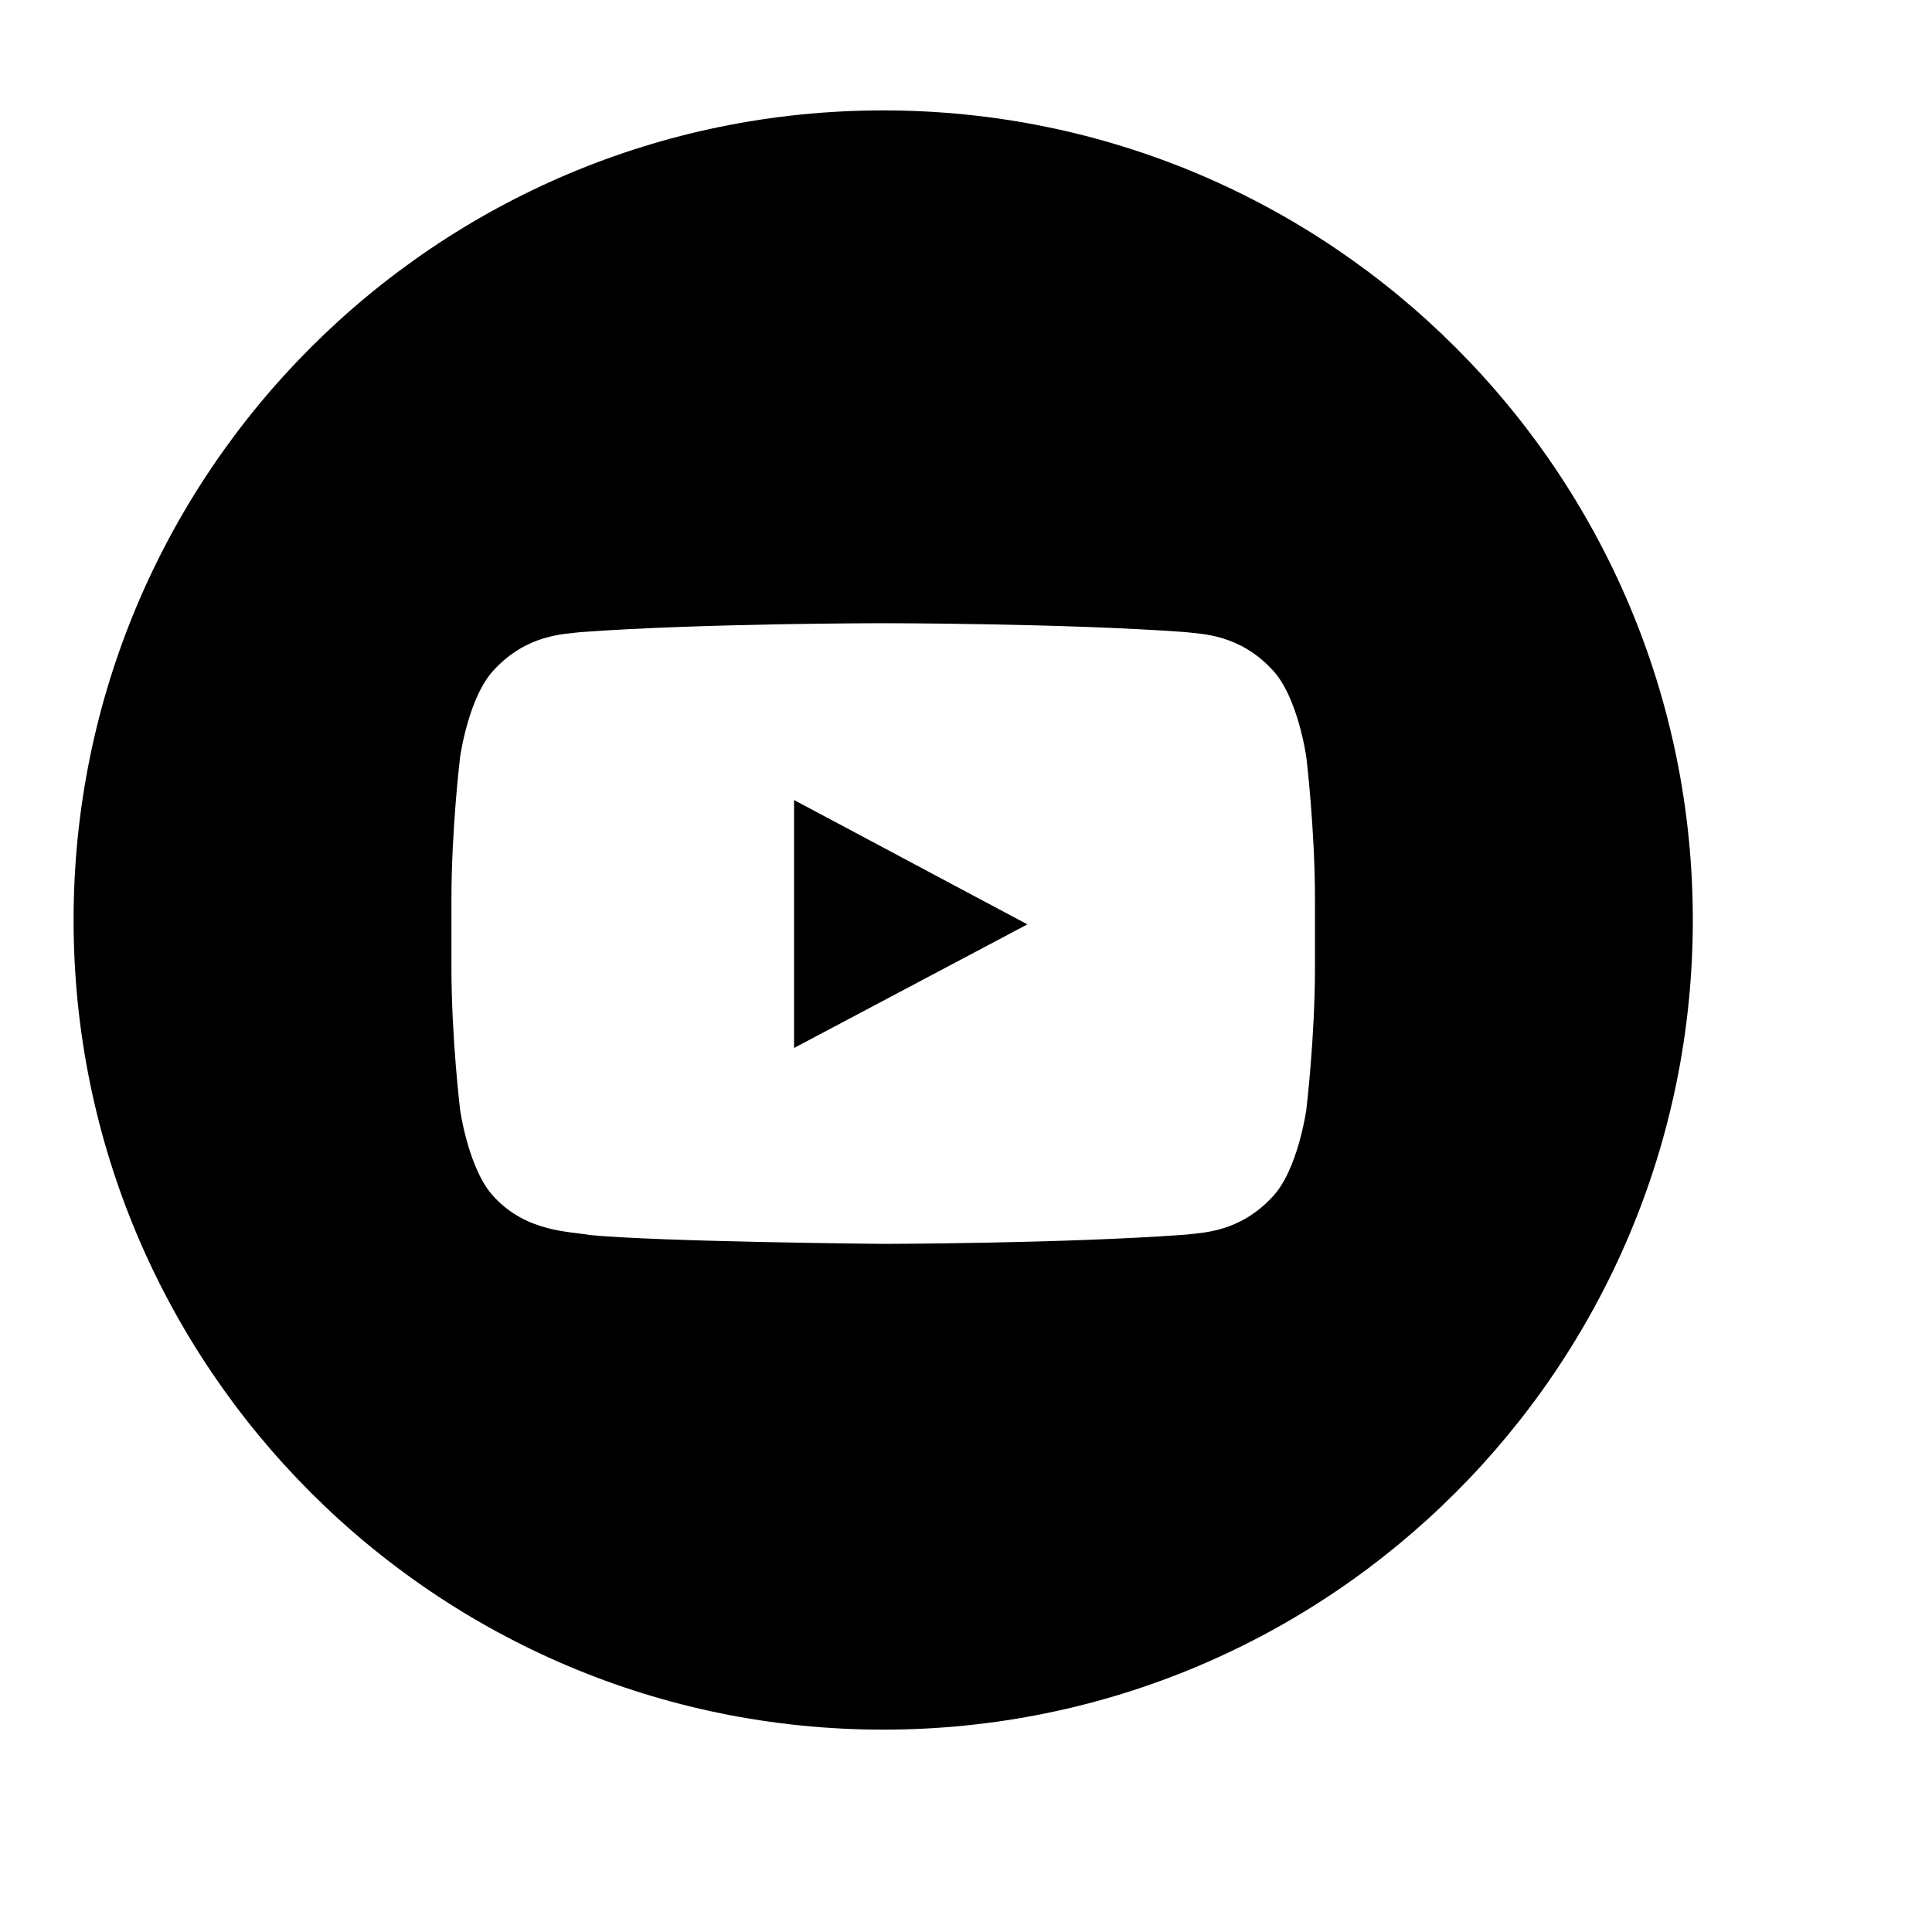 <svg xmlns="http://www.w3.org/2000/svg" viewBox="0 0 35 35" class="svg-icon" width="50" height="50" fill="ffffff">
					<path d="M1.333 16.667c0-8.1 6.567-14.667 14.667-14.667s14.667 6.567 14.667 14.667c0 8.1-6.567 14.667-14.667 14.667s-14.667-6.567-14.667-14.667zM23.665 13.715c0 0-0.152-1.101-0.621-1.587-0.595-0.637-1.261-0.64-1.568-0.677-2.189-0.161-5.472-0.161-5.472-0.161h-0.008c0 0-3.283 0-5.472 0.161-0.307 0.037-0.973 0.040-1.568 0.677-0.469 0.485-0.621 1.587-0.621 1.587s-0.157 1.293-0.157 2.587v1.213c0 1.295 0.157 2.588 0.157 2.588s0.152 1.101 0.621 1.587c0.595 0.637 1.377 0.617 1.725 0.683 1.251 0.124 5.319 0.161 5.319 0.161s3.287-0.005 5.476-0.167c0.307-0.037 0.973-0.040 1.568-0.677 0.469-0.485 0.621-1.587 0.621-1.587s0.157-1.293 0.157-2.588v-1.213c0-1.293-0.157-2.587-0.157-2.587zM14.385 18.985v-4.492l4.227 2.253z"/>
				</svg>